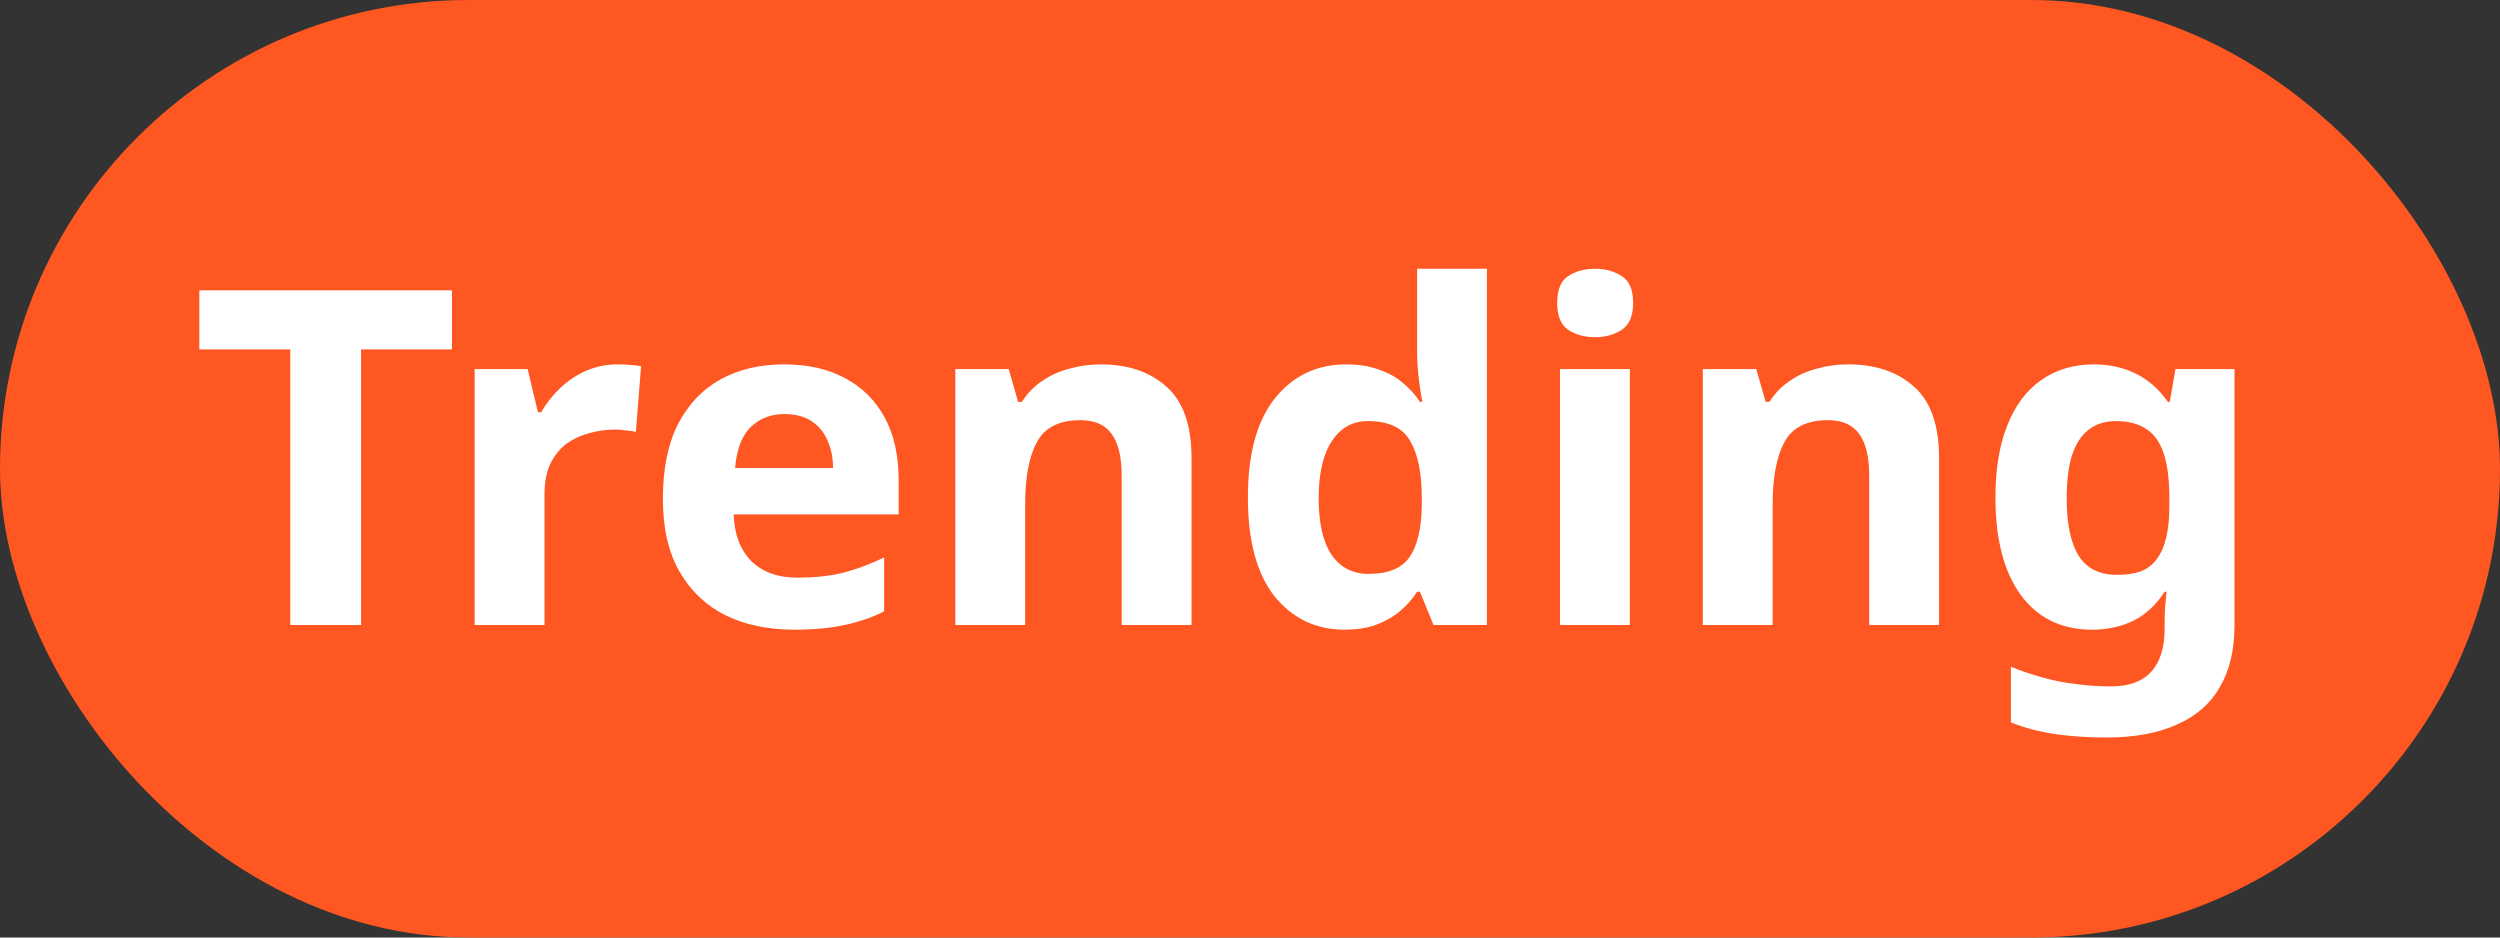 <svg width="64" height="24" viewBox="0 0 64 24" fill="none" xmlns="http://www.w3.org/2000/svg">
<rect x="0" y="0" width="64" height="24" fill="#333333" stroke="none"/>
<rect width="64" height="24" rx="12" fill="#FF5722"/>
<path d="M9.243 16H7.431V8.944H5.103V7.432H11.571V8.944H9.243V16ZM15.811 9.328C15.899 9.328 16.003 9.332 16.123 9.34C16.243 9.348 16.339 9.36 16.411 9.376L16.279 11.056C16.223 11.04 16.139 11.028 16.027 11.02C15.923 11.004 15.831 10.996 15.751 10.996C15.519 10.996 15.295 11.028 15.079 11.092C14.863 11.148 14.667 11.24 14.491 11.368C14.323 11.496 14.187 11.668 14.083 11.884C13.987 12.092 13.939 12.352 13.939 12.664V16H12.151V9.448H13.507L13.771 10.552H13.855C13.983 10.328 14.143 10.124 14.335 9.94C14.527 9.756 14.747 9.608 14.995 9.496C15.251 9.384 15.523 9.328 15.811 9.328ZM20.066 9.328C20.674 9.328 21.194 9.444 21.626 9.676C22.066 9.908 22.406 10.244 22.646 10.684C22.886 11.124 23.006 11.664 23.006 12.304V13.168H18.782C18.798 13.672 18.946 14.068 19.226 14.356C19.514 14.644 19.91 14.788 20.414 14.788C20.838 14.788 21.222 14.748 21.566 14.668C21.91 14.58 22.266 14.448 22.634 14.272V15.652C22.314 15.812 21.974 15.928 21.614 16C21.262 16.08 20.834 16.12 20.33 16.12C19.674 16.12 19.094 16 18.59 15.76C18.086 15.512 17.69 15.14 17.402 14.644C17.114 14.148 16.97 13.524 16.97 12.772C16.97 12.004 17.098 11.368 17.354 10.864C17.618 10.352 17.982 9.968 18.446 9.712C18.91 9.456 19.45 9.328 20.066 9.328ZM20.078 10.6C19.734 10.6 19.446 10.712 19.214 10.936C18.99 11.16 18.858 11.508 18.818 11.98H21.326C21.326 11.716 21.278 11.48 21.182 11.272C21.094 11.064 20.958 10.9 20.774 10.78C20.59 10.66 20.358 10.6 20.078 10.6ZM28.175 9.328C28.88 9.328 29.444 9.52 29.867 9.904C30.291 10.28 30.503 10.888 30.503 11.728V16H28.715V12.172C28.715 11.7 28.631 11.348 28.463 11.116C28.296 10.876 28.027 10.756 27.66 10.756C27.116 10.756 26.744 10.944 26.544 11.32C26.343 11.688 26.244 12.22 26.244 12.916V16H24.456V9.448H25.823L26.064 10.288H26.16C26.303 10.064 26.48 9.884 26.688 9.748C26.895 9.604 27.128 9.5 27.384 9.436C27.64 9.364 27.904 9.328 28.175 9.328ZM34.418 16.12C33.69 16.12 33.094 15.836 32.63 15.268C32.174 14.692 31.946 13.848 31.946 12.736C31.946 11.616 32.178 10.768 32.642 10.192C33.106 9.616 33.714 9.328 34.466 9.328C34.778 9.328 35.054 9.372 35.294 9.46C35.534 9.54 35.738 9.652 35.906 9.796C36.082 9.94 36.23 10.104 36.35 10.288H36.41C36.386 10.16 36.358 9.976 36.326 9.736C36.294 9.488 36.278 9.236 36.278 8.98V6.88H38.066V16H36.698L36.35 15.148H36.278C36.166 15.324 36.022 15.488 35.846 15.64C35.678 15.784 35.478 15.9 35.246 15.988C35.014 16.076 34.738 16.12 34.418 16.12ZM35.042 14.692C35.538 14.692 35.886 14.548 36.086 14.26C36.286 13.964 36.39 13.524 36.398 12.94V12.748C36.398 12.108 36.298 11.62 36.098 11.284C35.906 10.948 35.546 10.78 35.018 10.78C34.626 10.78 34.318 10.952 34.094 11.296C33.87 11.632 33.758 12.12 33.758 12.76C33.758 13.4 33.87 13.884 34.094 14.212C34.318 14.532 34.634 14.692 35.042 14.692ZM41.724 9.448V16H39.936V9.448H41.724ZM40.836 6.88C41.1 6.88 41.328 6.944 41.52 7.072C41.712 7.192 41.808 7.42 41.808 7.756C41.808 8.084 41.712 8.312 41.52 8.44C41.328 8.568 41.1 8.632 40.836 8.632C40.564 8.632 40.332 8.568 40.14 8.44C39.956 8.312 39.864 8.084 39.864 7.756C39.864 7.42 39.956 7.192 40.14 7.072C40.332 6.944 40.564 6.88 40.836 6.88ZM47.312 9.328C48.016 9.328 48.58 9.52 49.004 9.904C49.428 10.28 49.64 10.888 49.64 11.728V16H47.852V12.172C47.852 11.7 47.768 11.348 47.6 11.116C47.432 10.876 47.164 10.756 46.796 10.756C46.252 10.756 45.88 10.944 45.68 11.32C45.48 11.688 45.38 12.22 45.38 12.916V16H43.592V9.448H44.96L45.2 10.288H45.296C45.44 10.064 45.616 9.884 45.824 9.748C46.032 9.604 46.264 9.5 46.52 9.436C46.776 9.364 47.04 9.328 47.312 9.328ZM53.603 9.328C54.003 9.328 54.363 9.408 54.683 9.568C55.003 9.728 55.275 9.968 55.499 10.288H55.547L55.691 9.448H57.203V16.012C57.203 16.636 57.079 17.16 56.831 17.584C56.591 18.008 56.227 18.328 55.739 18.544C55.251 18.768 54.647 18.88 53.927 18.88C53.463 18.88 53.031 18.852 52.631 18.796C52.239 18.74 51.855 18.64 51.479 18.496V17.068C51.751 17.18 52.023 17.272 52.295 17.344C52.575 17.424 52.859 17.48 53.147 17.512C53.443 17.552 53.739 17.572 54.035 17.572C54.499 17.572 54.843 17.448 55.067 17.2C55.299 16.952 55.415 16.58 55.415 16.084V15.952C55.415 15.816 55.419 15.676 55.427 15.532C55.443 15.388 55.455 15.26 55.463 15.148H55.415C55.191 15.492 54.923 15.74 54.611 15.892C54.299 16.044 53.947 16.12 53.555 16.12C52.779 16.12 52.171 15.824 51.731 15.232C51.299 14.632 51.083 13.8 51.083 12.736C51.083 12.016 51.183 11.404 51.383 10.9C51.583 10.388 51.871 10 52.247 9.736C52.631 9.464 53.083 9.328 53.603 9.328ZM54.167 10.78C53.887 10.78 53.651 10.856 53.459 11.008C53.275 11.152 53.135 11.372 53.039 11.668C52.951 11.956 52.907 12.32 52.907 12.76C52.907 13.416 53.011 13.908 53.219 14.236C53.427 14.556 53.751 14.716 54.191 14.716C54.423 14.716 54.623 14.688 54.791 14.632C54.959 14.568 55.095 14.468 55.199 14.332C55.311 14.188 55.395 14.004 55.451 13.78C55.507 13.556 55.535 13.284 55.535 12.964V12.748C55.535 12.276 55.487 11.896 55.391 11.608C55.295 11.32 55.147 11.112 54.947 10.984C54.747 10.848 54.487 10.78 54.167 10.78Z" fill="white"/>
</svg>
